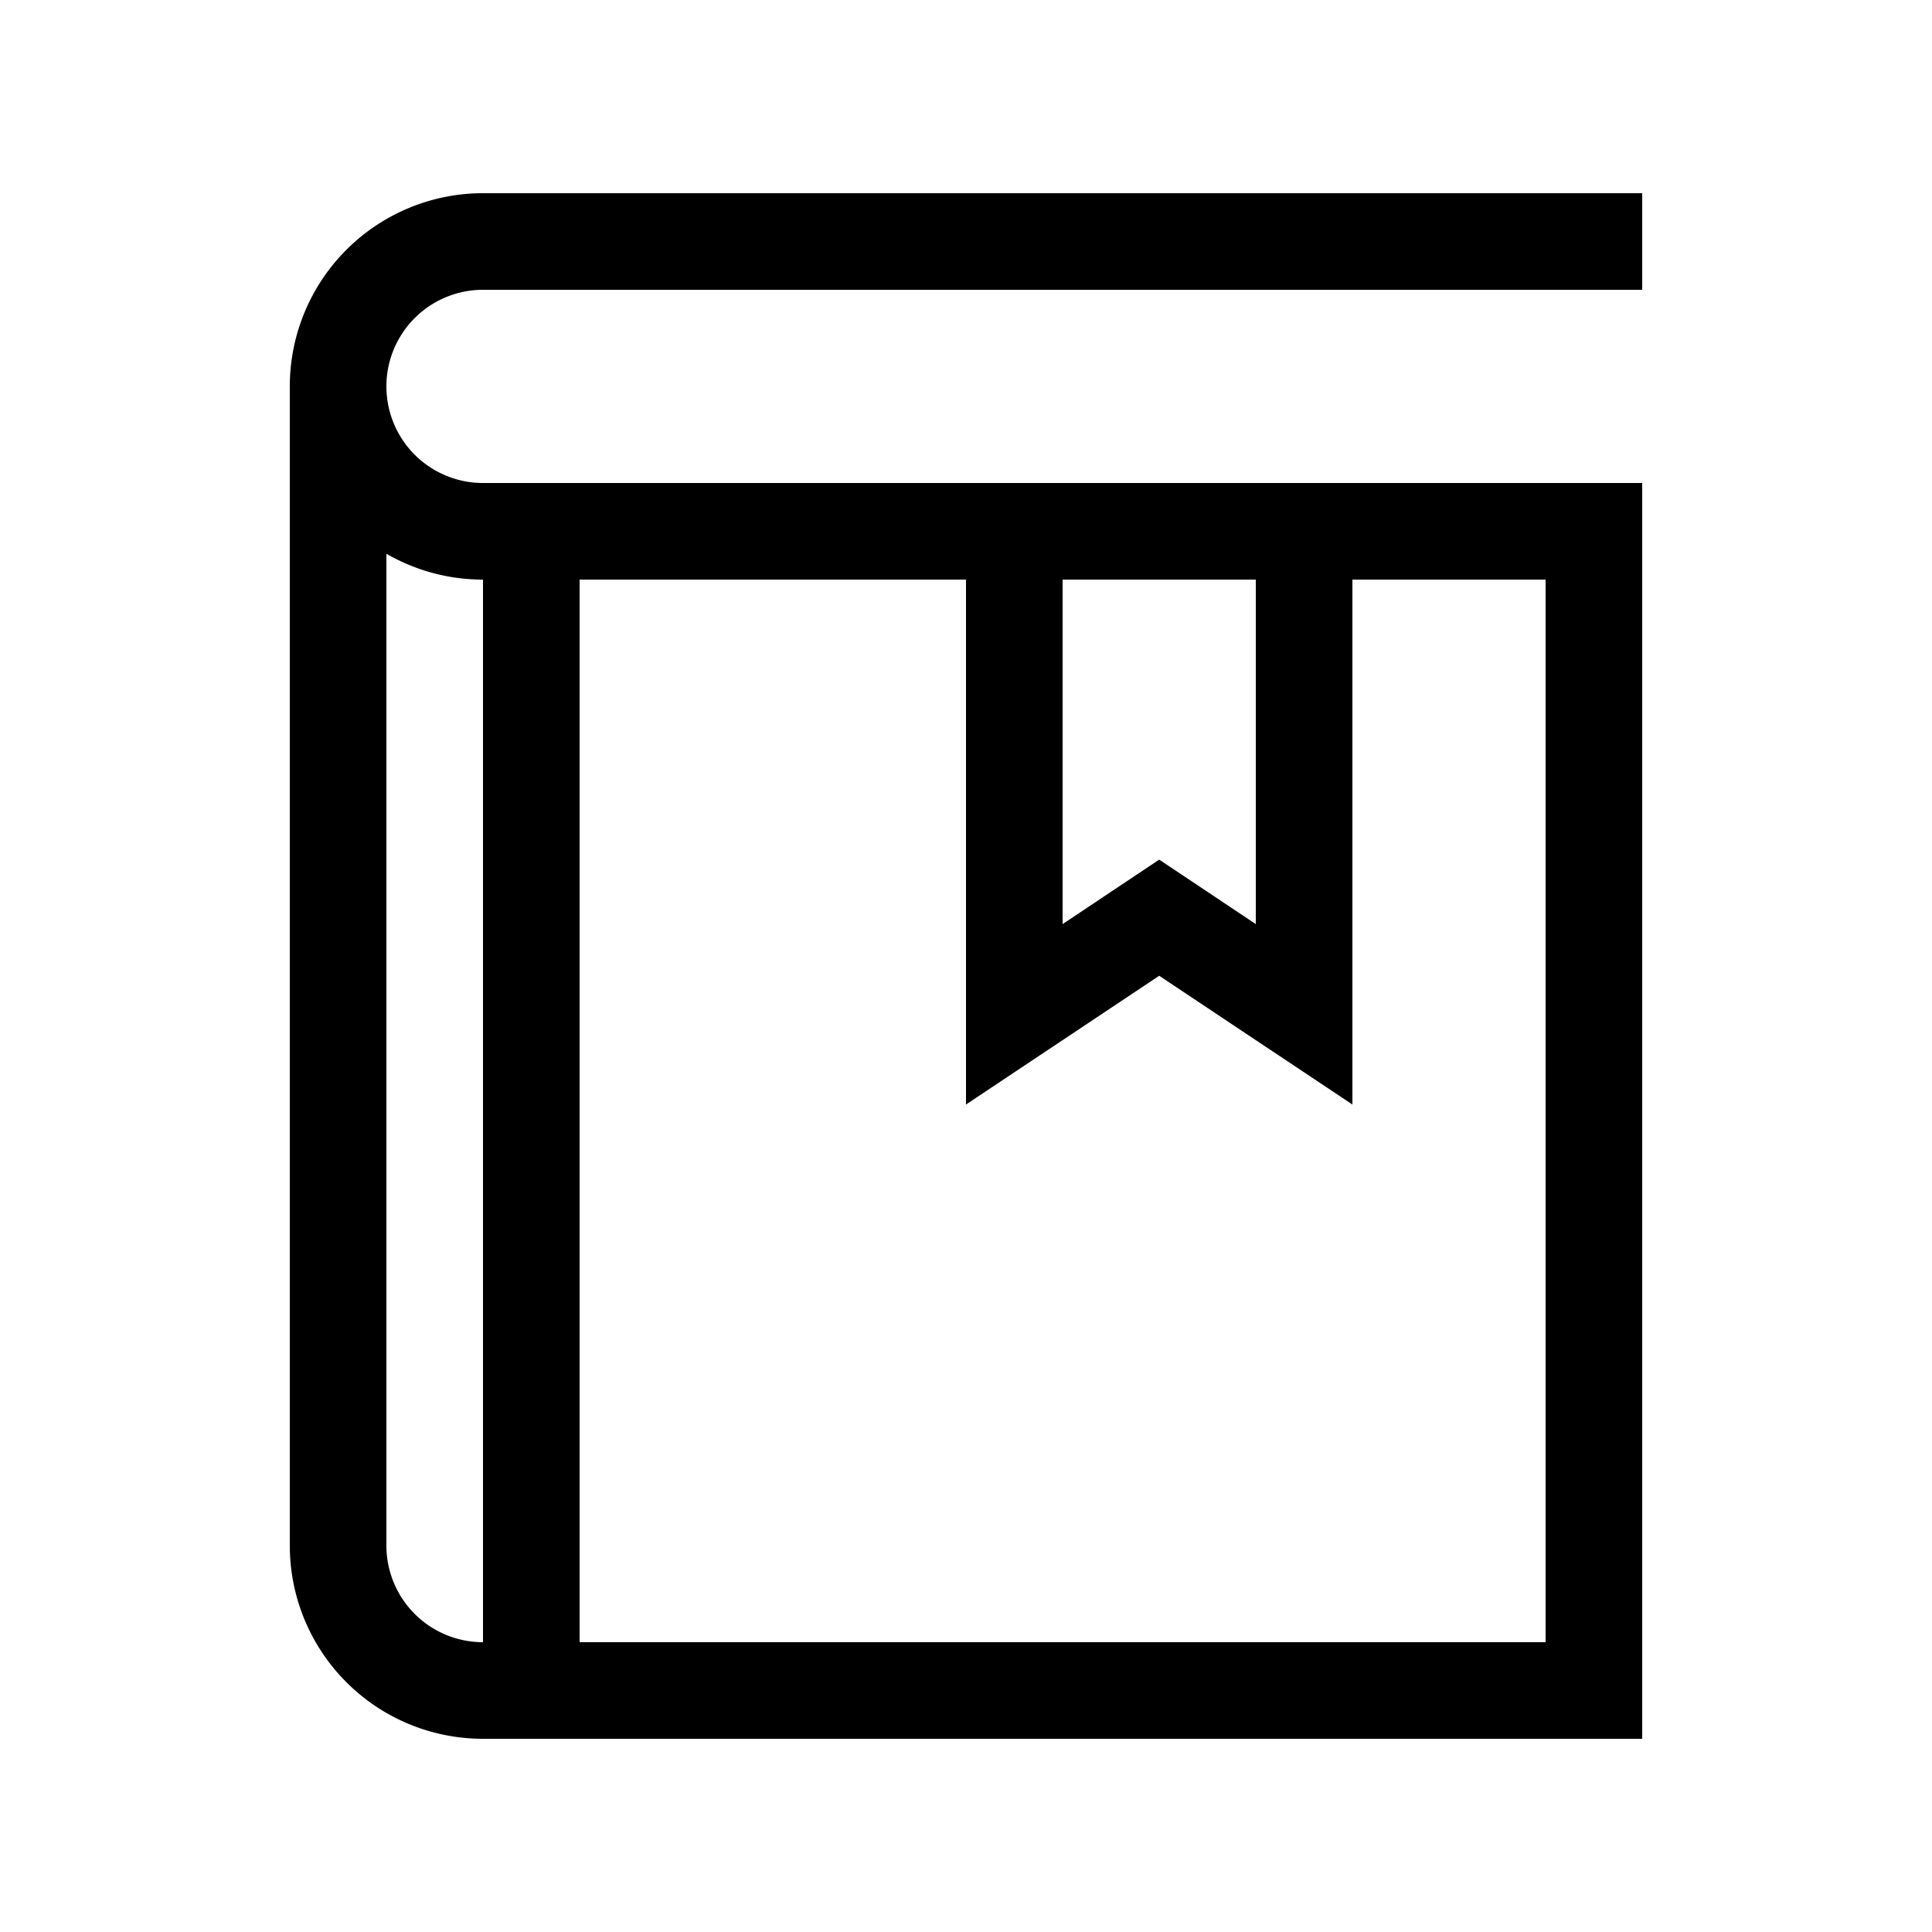 <svg xmlns="http://www.w3.org/2000/svg" width="20" height="20" fill="currentColor" viewBox="0 0 20 20">
    <path fill="currentColor" fill-rule="evenodd" d="M16 3h1V2H5a2 2 0 0 0-2 2v12a2 2 0 0 0 2 2h12V5H5a1 1 0 0 1 0-2zm-6 3H6v11h10V6h-2v5.434l-2-1.333-2 1.333zm1 0v3.566l1-.667 1 .667V6zM5 6a1.99 1.99 0 0 1-1-.268V16a1 1 0 0 0 1 1z" clip-rule="evenodd"/>
</svg>